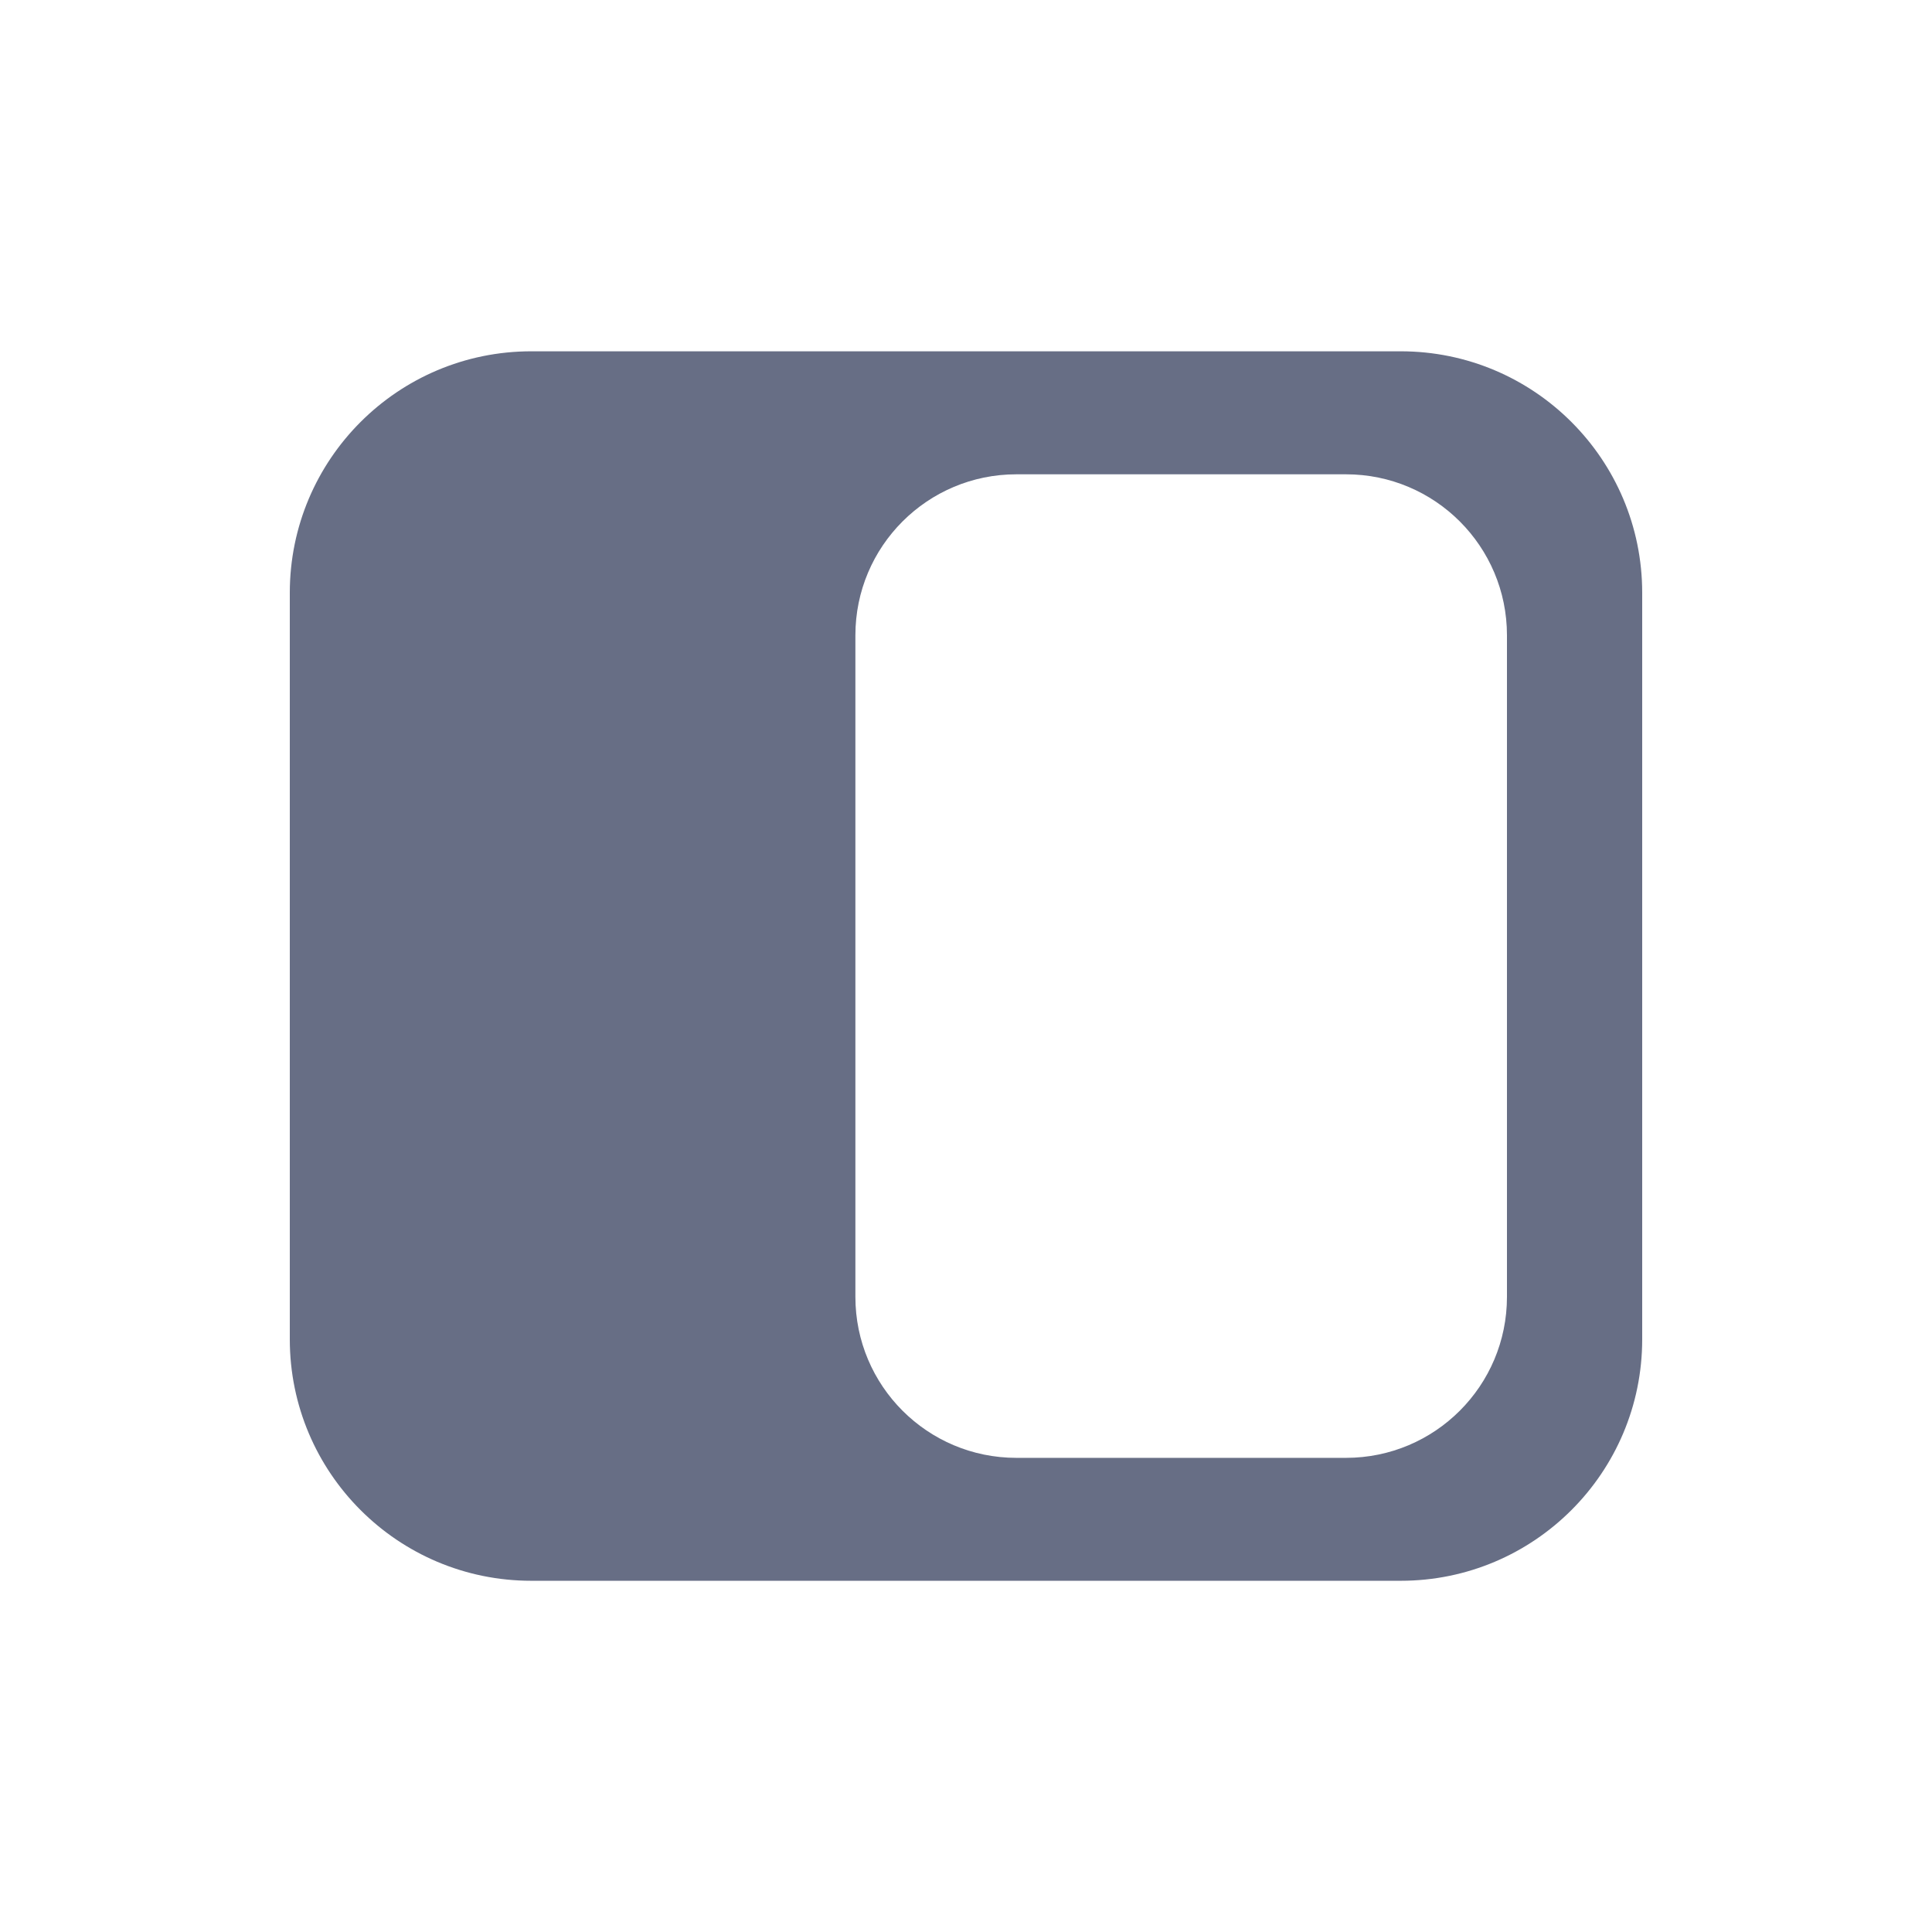 <svg width="24" height="24" viewBox="0 0 24 24" fill="none" xmlns="http://www.w3.org/2000/svg">
<path d="M17.4 4.364C19.057 4.364 20.4 5.707 20.4 7.364V16.637C20.4 18.294 19.057 19.637 17.4 19.637H6.6C4.943 19.637 3.6 18.294 3.6 16.637V7.364C3.6 5.707 4.943 4.364 6.6 4.364H17.4ZM12.626 5.892C11.521 5.892 10.626 6.787 10.626 7.892V16.11C10.626 17.215 11.521 18.11 12.626 18.11H16.72C17.825 18.11 18.72 17.215 18.72 16.11V7.892C18.72 6.787 17.825 5.892 16.72 5.892H12.626Z" fill="#676E85"/>
</svg>
